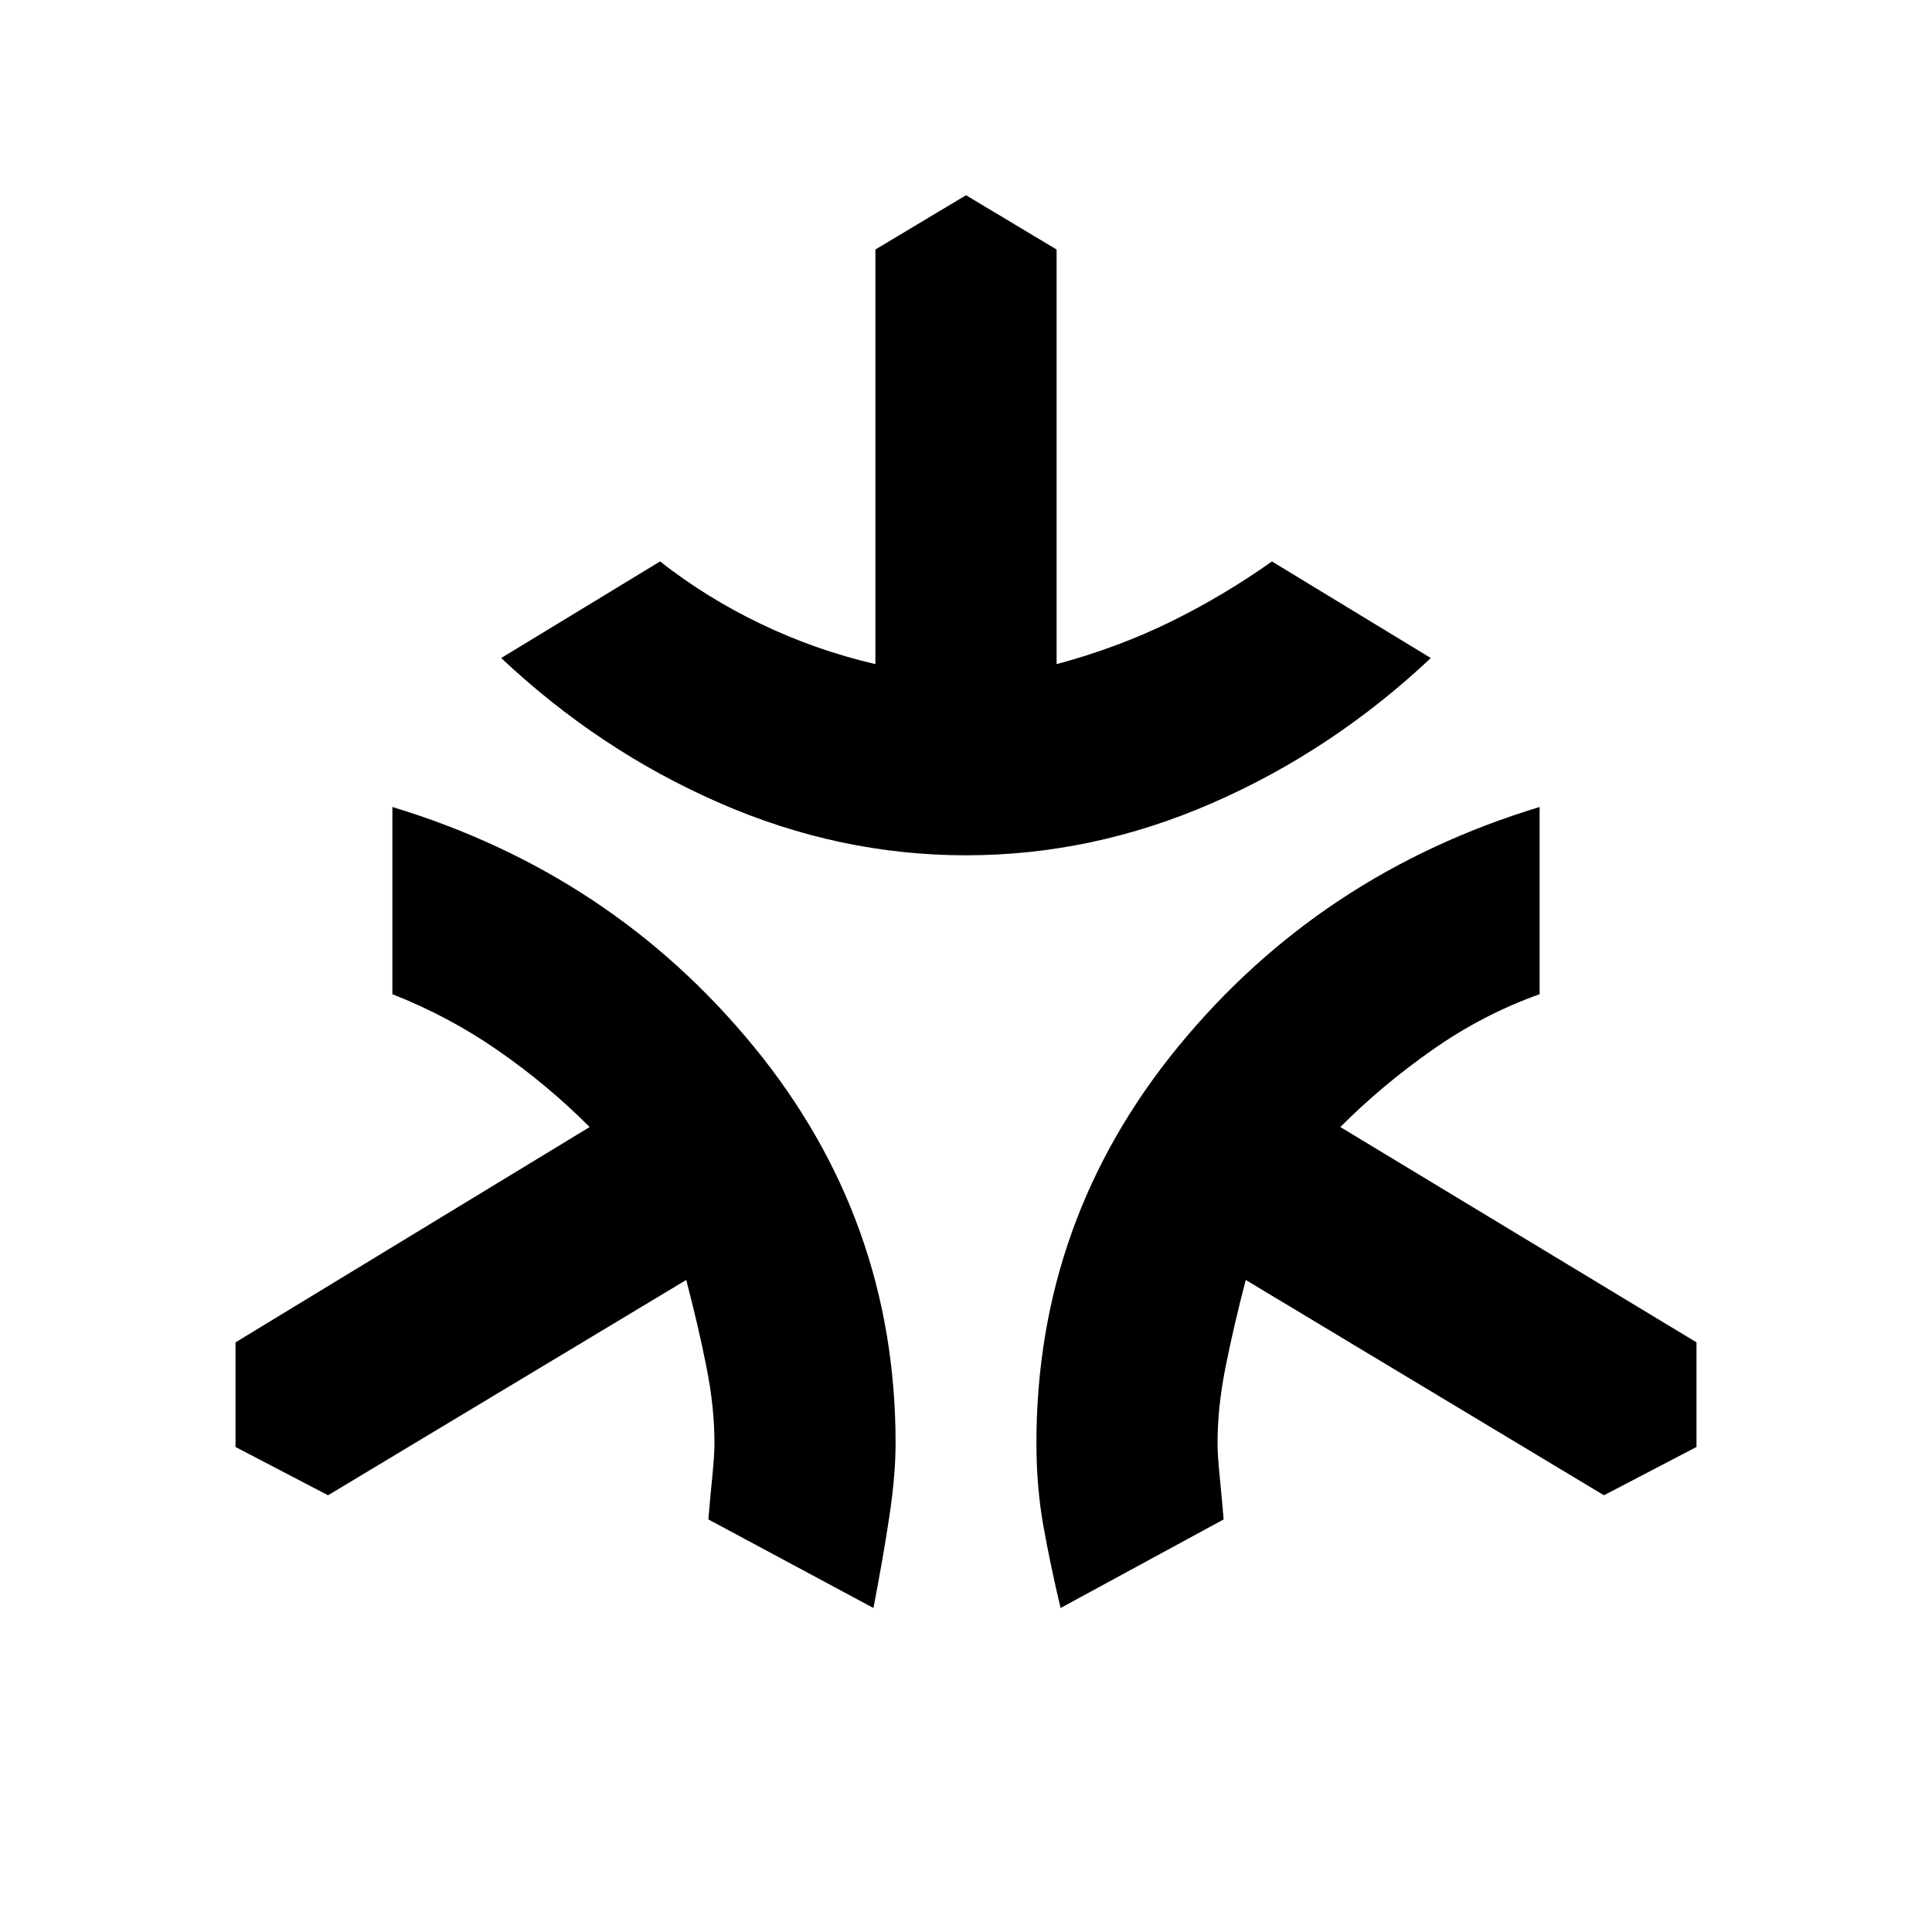 <svg xmlns="http://www.w3.org/2000/svg" height="20" width="20"><path d="M10 8.854q-1.312 0-2.552-.542-1.24-.541-2.26-1.5l1.645-1q.479.376 1.042.646.563.271 1.187.417V2.583L10 2.021l.938.562v4.292q.624-.167 1.177-.437.552-.271 1.052-.626l1.645 1q-1.02.959-2.26 1.5-1.24.542-2.552.542Zm-.958 7.792-1.709-.917q.021-.25.042-.458.021-.209.021-.333 0-.376-.084-.792-.083-.417-.208-.896l-3.708 2.229-.958-.5v-1.083l3.666-2.229q-.437-.438-.948-.792-.51-.354-1.094-.583V8.354q2.271.688 3.74 2.479 1.469 1.792 1.469 4.105 0 .333-.063.75-.062.416-.166.958Zm1.937 0q-.104-.438-.177-.844-.073-.406-.073-.864 0-2.313 1.469-4.105 1.469-1.791 3.74-2.479v1.938q-.584.208-1.105.573-.521.364-.958.802l3.687 2.229v1.083l-.958.5-3.708-2.229q-.125.479-.208.896-.084.416-.084.792 0 .124.021.333.021.208.042.458Z"/></svg>
